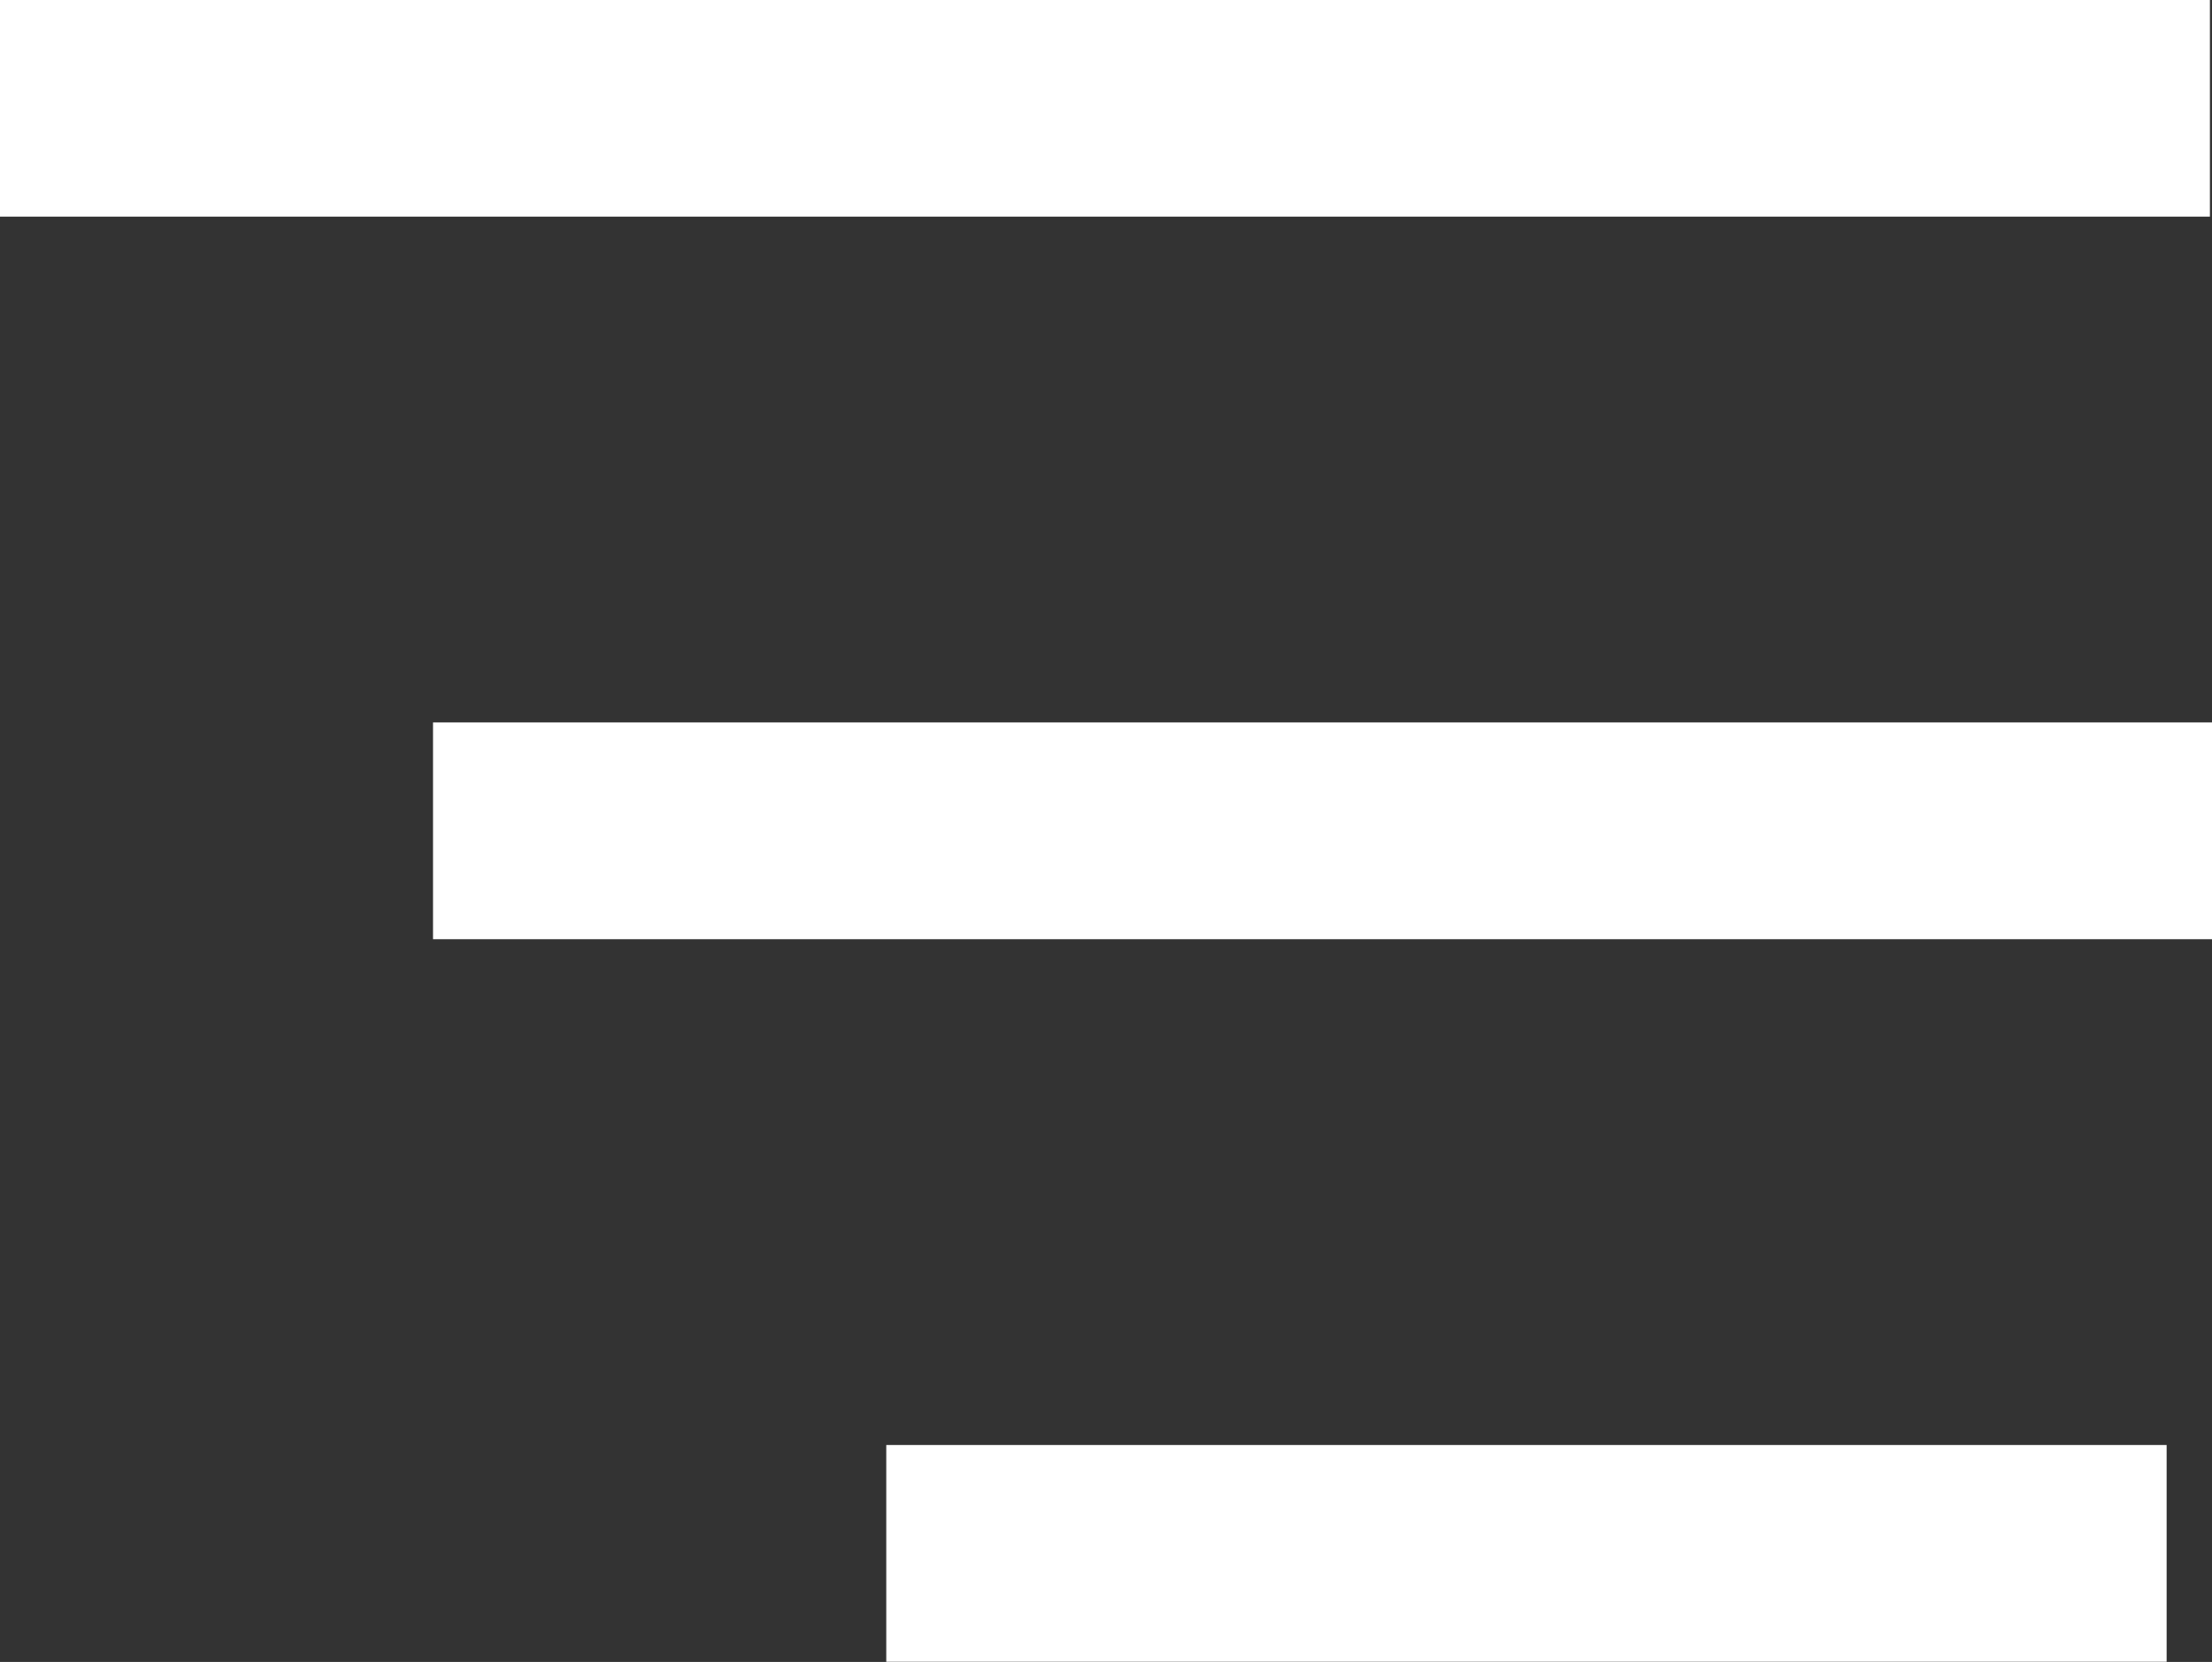 <svg xmlns="http://www.w3.org/2000/svg" width="30.619" height="23" viewBox="0 0 30.619 23">
  <rect x="0" y="0" width="30.619" height="23" fill="#333333" stroke="none"/>
  <g id="Group_5" data-name="Group 5" transform="translate(-1864.5 -75.102)">
    <path id="Path_53" data-name="Path 53" d="M1864.327,76.6h30.59" transform="translate(0.173)" fill="none" stroke="#fff" stroke-width="3"/>
    <path id="Path_54" data-name="Path 54" d="M1864.327,76.6h24.625" transform="translate(6.167 10)" fill="none" stroke="#fff" stroke-width="3"/>
    <path id="Path_55" data-name="Path 55" d="M1864.327,76.6h17.723" transform="translate(12.441 20)" fill="none" stroke="#fff" stroke-width="3"/>
  </g>
</svg>

